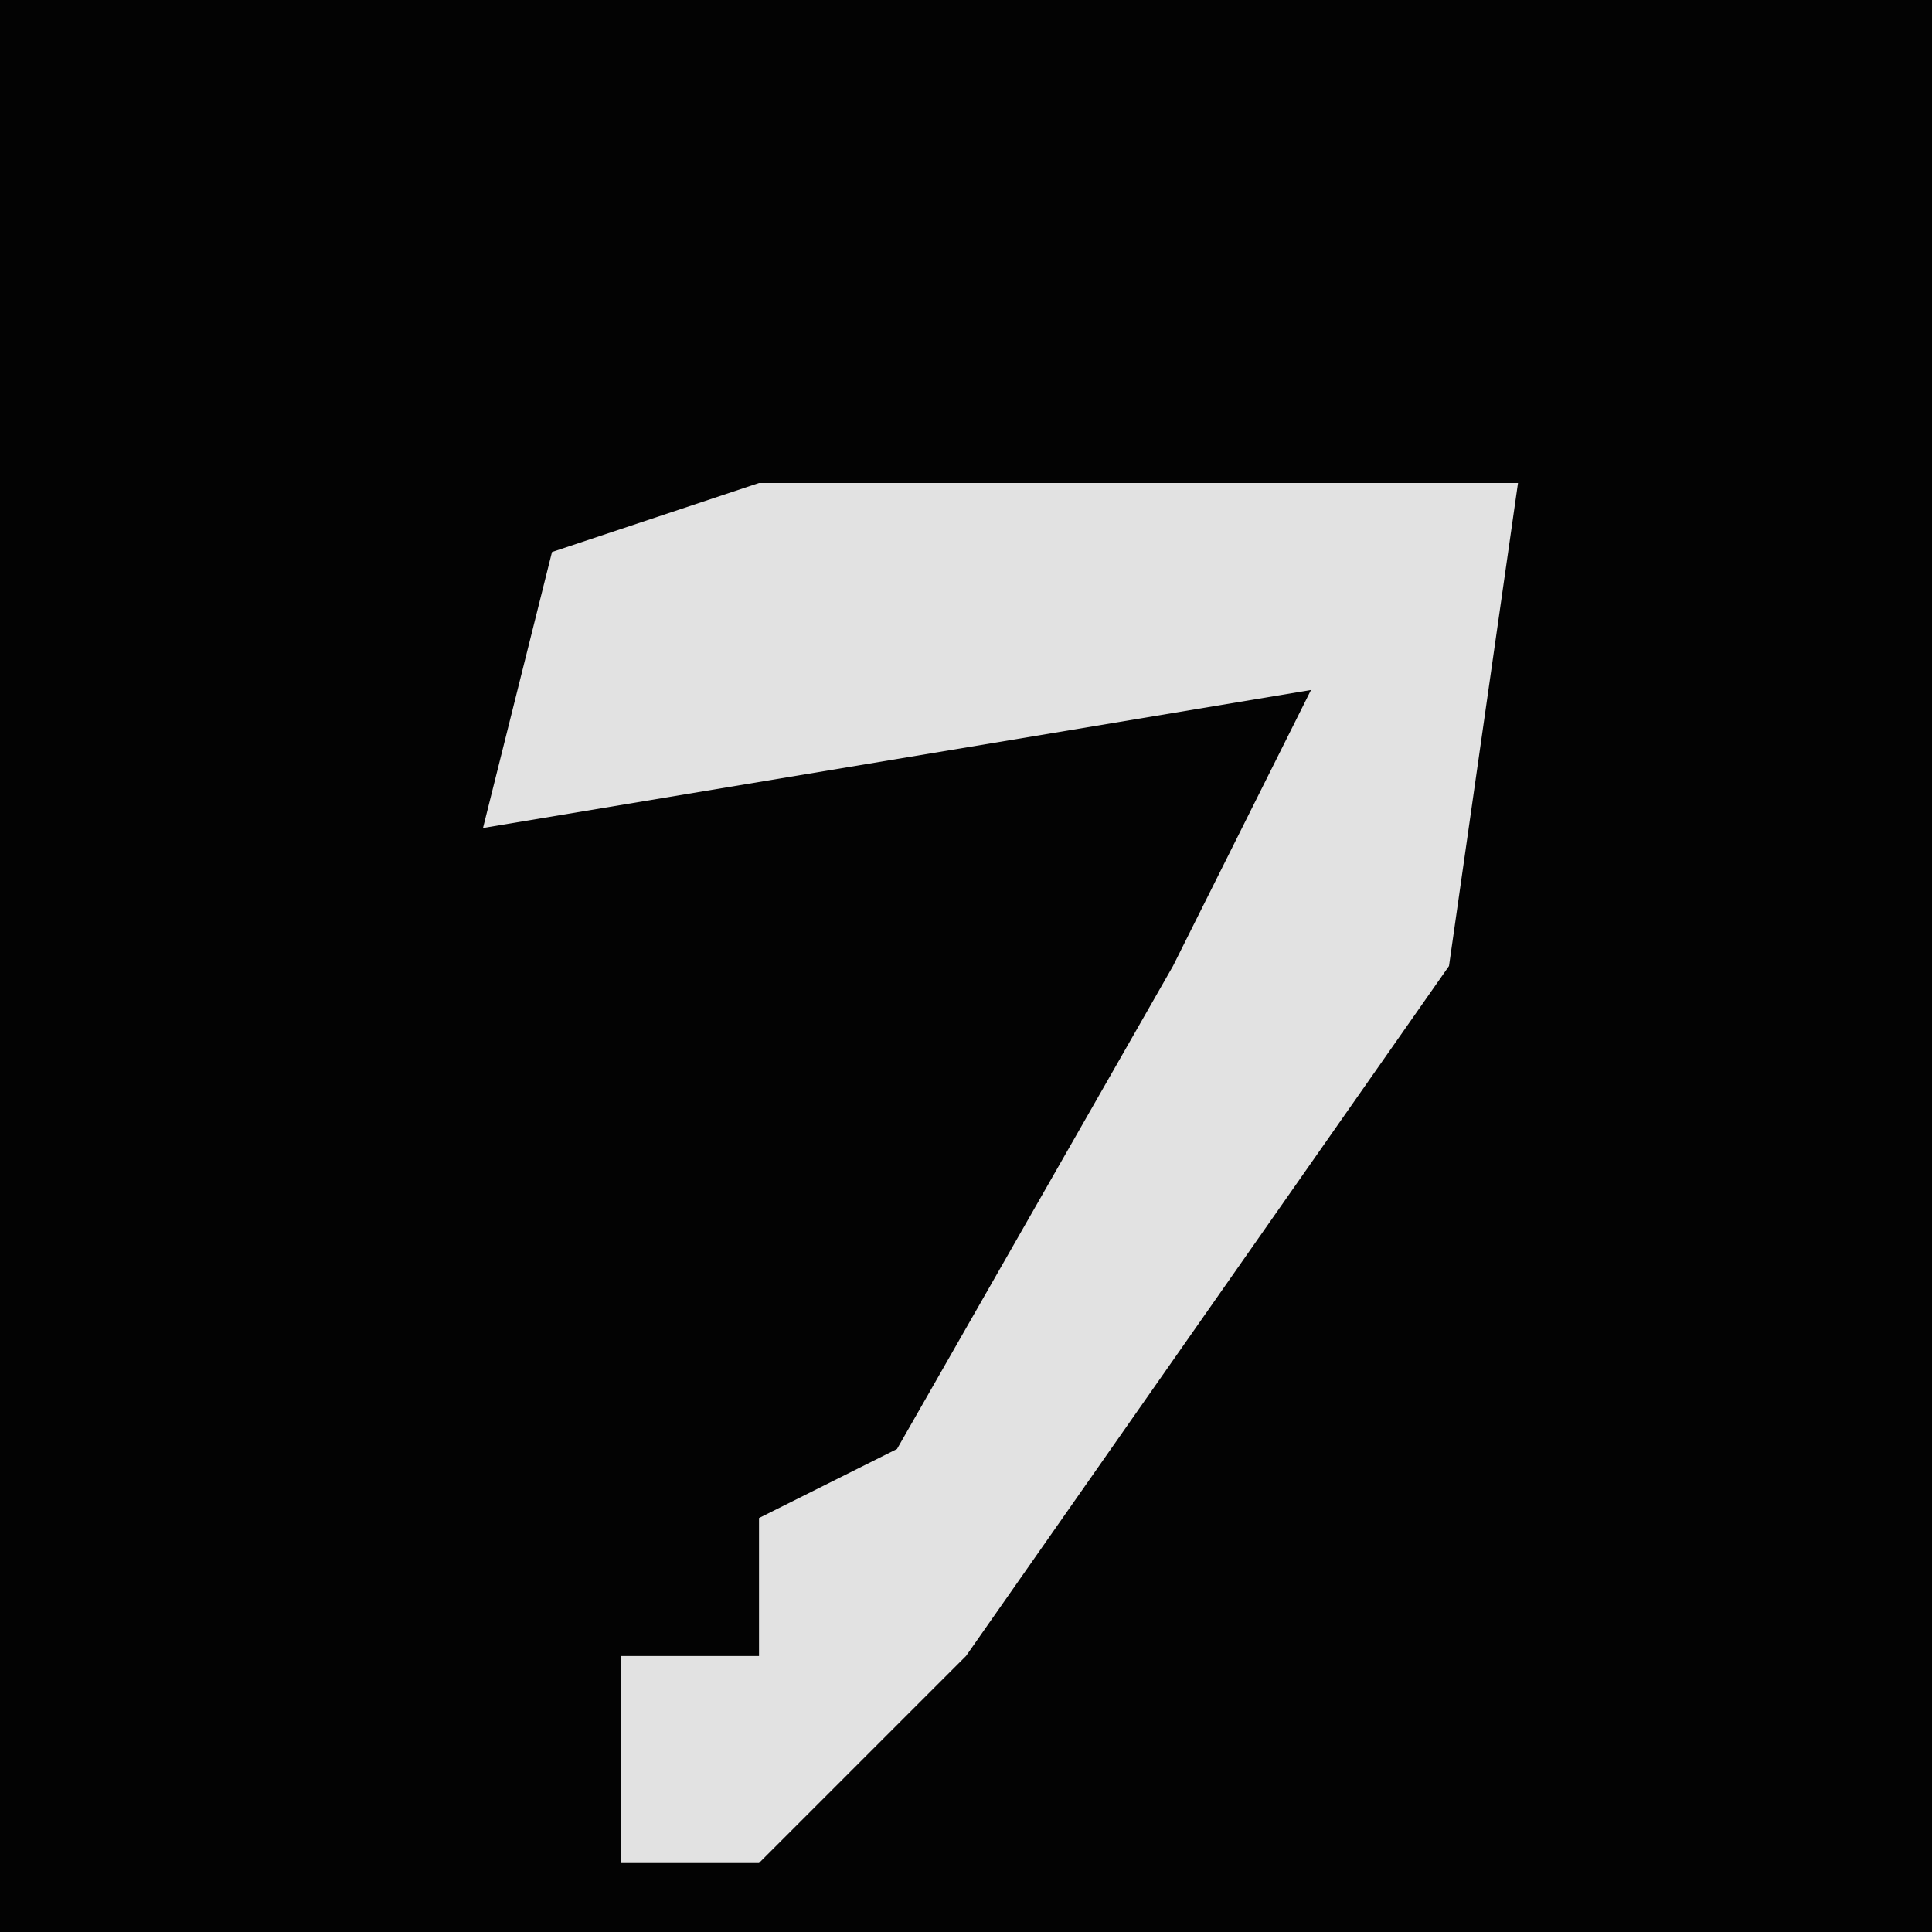 <?xml version="1.0" encoding="UTF-8"?>
<svg version="1.1" xmlns="http://www.w3.org/2000/svg" width="28" height="28">
<path d="M0,0 L28,0 L28,28 L0,28 Z " fill="#030303" transform="translate(0,0)"/>
<path d="M0,0 L11,0 L10,7 L3,17 L0,20 L-2,20 L-2,17 L0,17 L0,15 L2,14 L6,7 L8,3 L-4,5 L-3,1 Z " fill="#E2E2E2" transform="translate(11,7)"/>
</svg>
